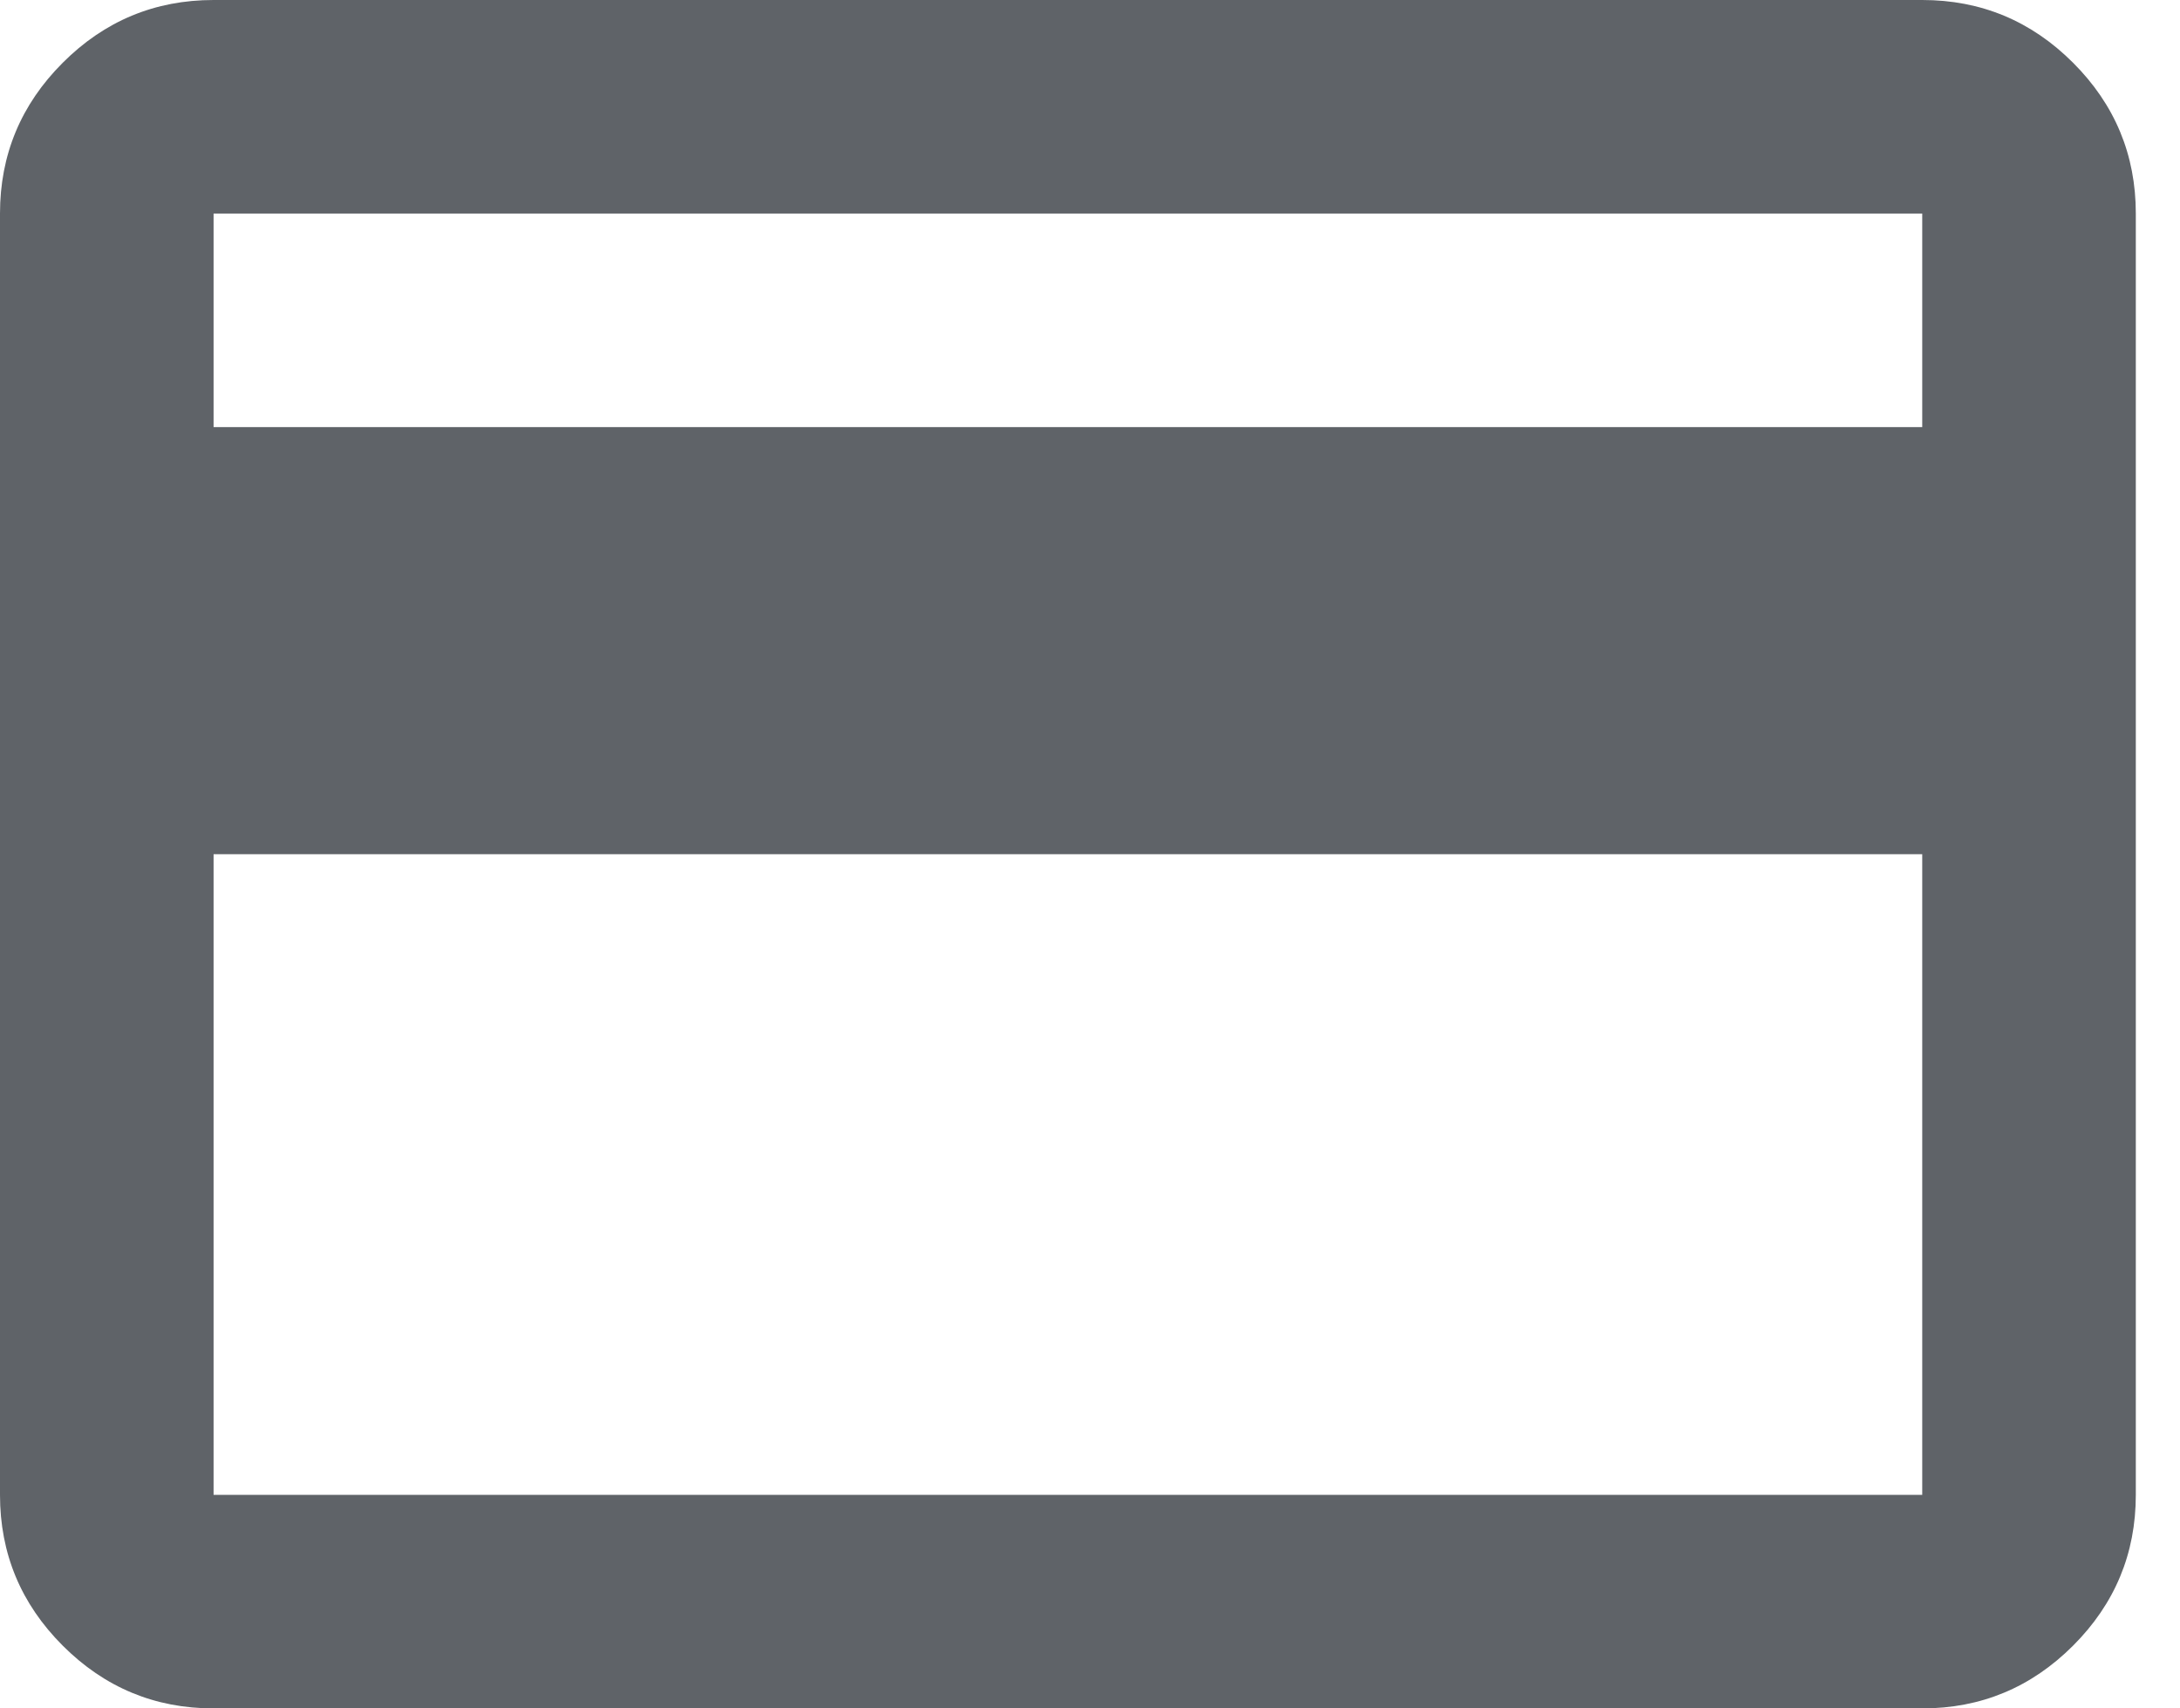 <svg width="37" height="29" viewBox="0 0 37 29" fill="none" xmlns="http://www.w3.org/2000/svg">
<path d="M36.25 3.625V25.375C36.25 26.372 35.895 27.225 35.185 27.935C34.475 28.645 33.622 29 32.625 29H3.625C2.628 29 1.775 28.645 1.065 27.935C0.355 27.225 0 26.372 0 25.375V3.625C0 2.628 0.355 1.775 1.065 1.065C1.775 0.355 2.628 0 3.625 0H32.625C33.622 0 34.475 0.355 35.185 1.065C35.895 1.775 36.25 2.628 36.25 3.625ZM3.625 7.25H32.625V3.625H3.625V7.25ZM3.625 14.5V25.375H32.625V14.5H3.625Z" fill="#5F6368"/>
</svg>
